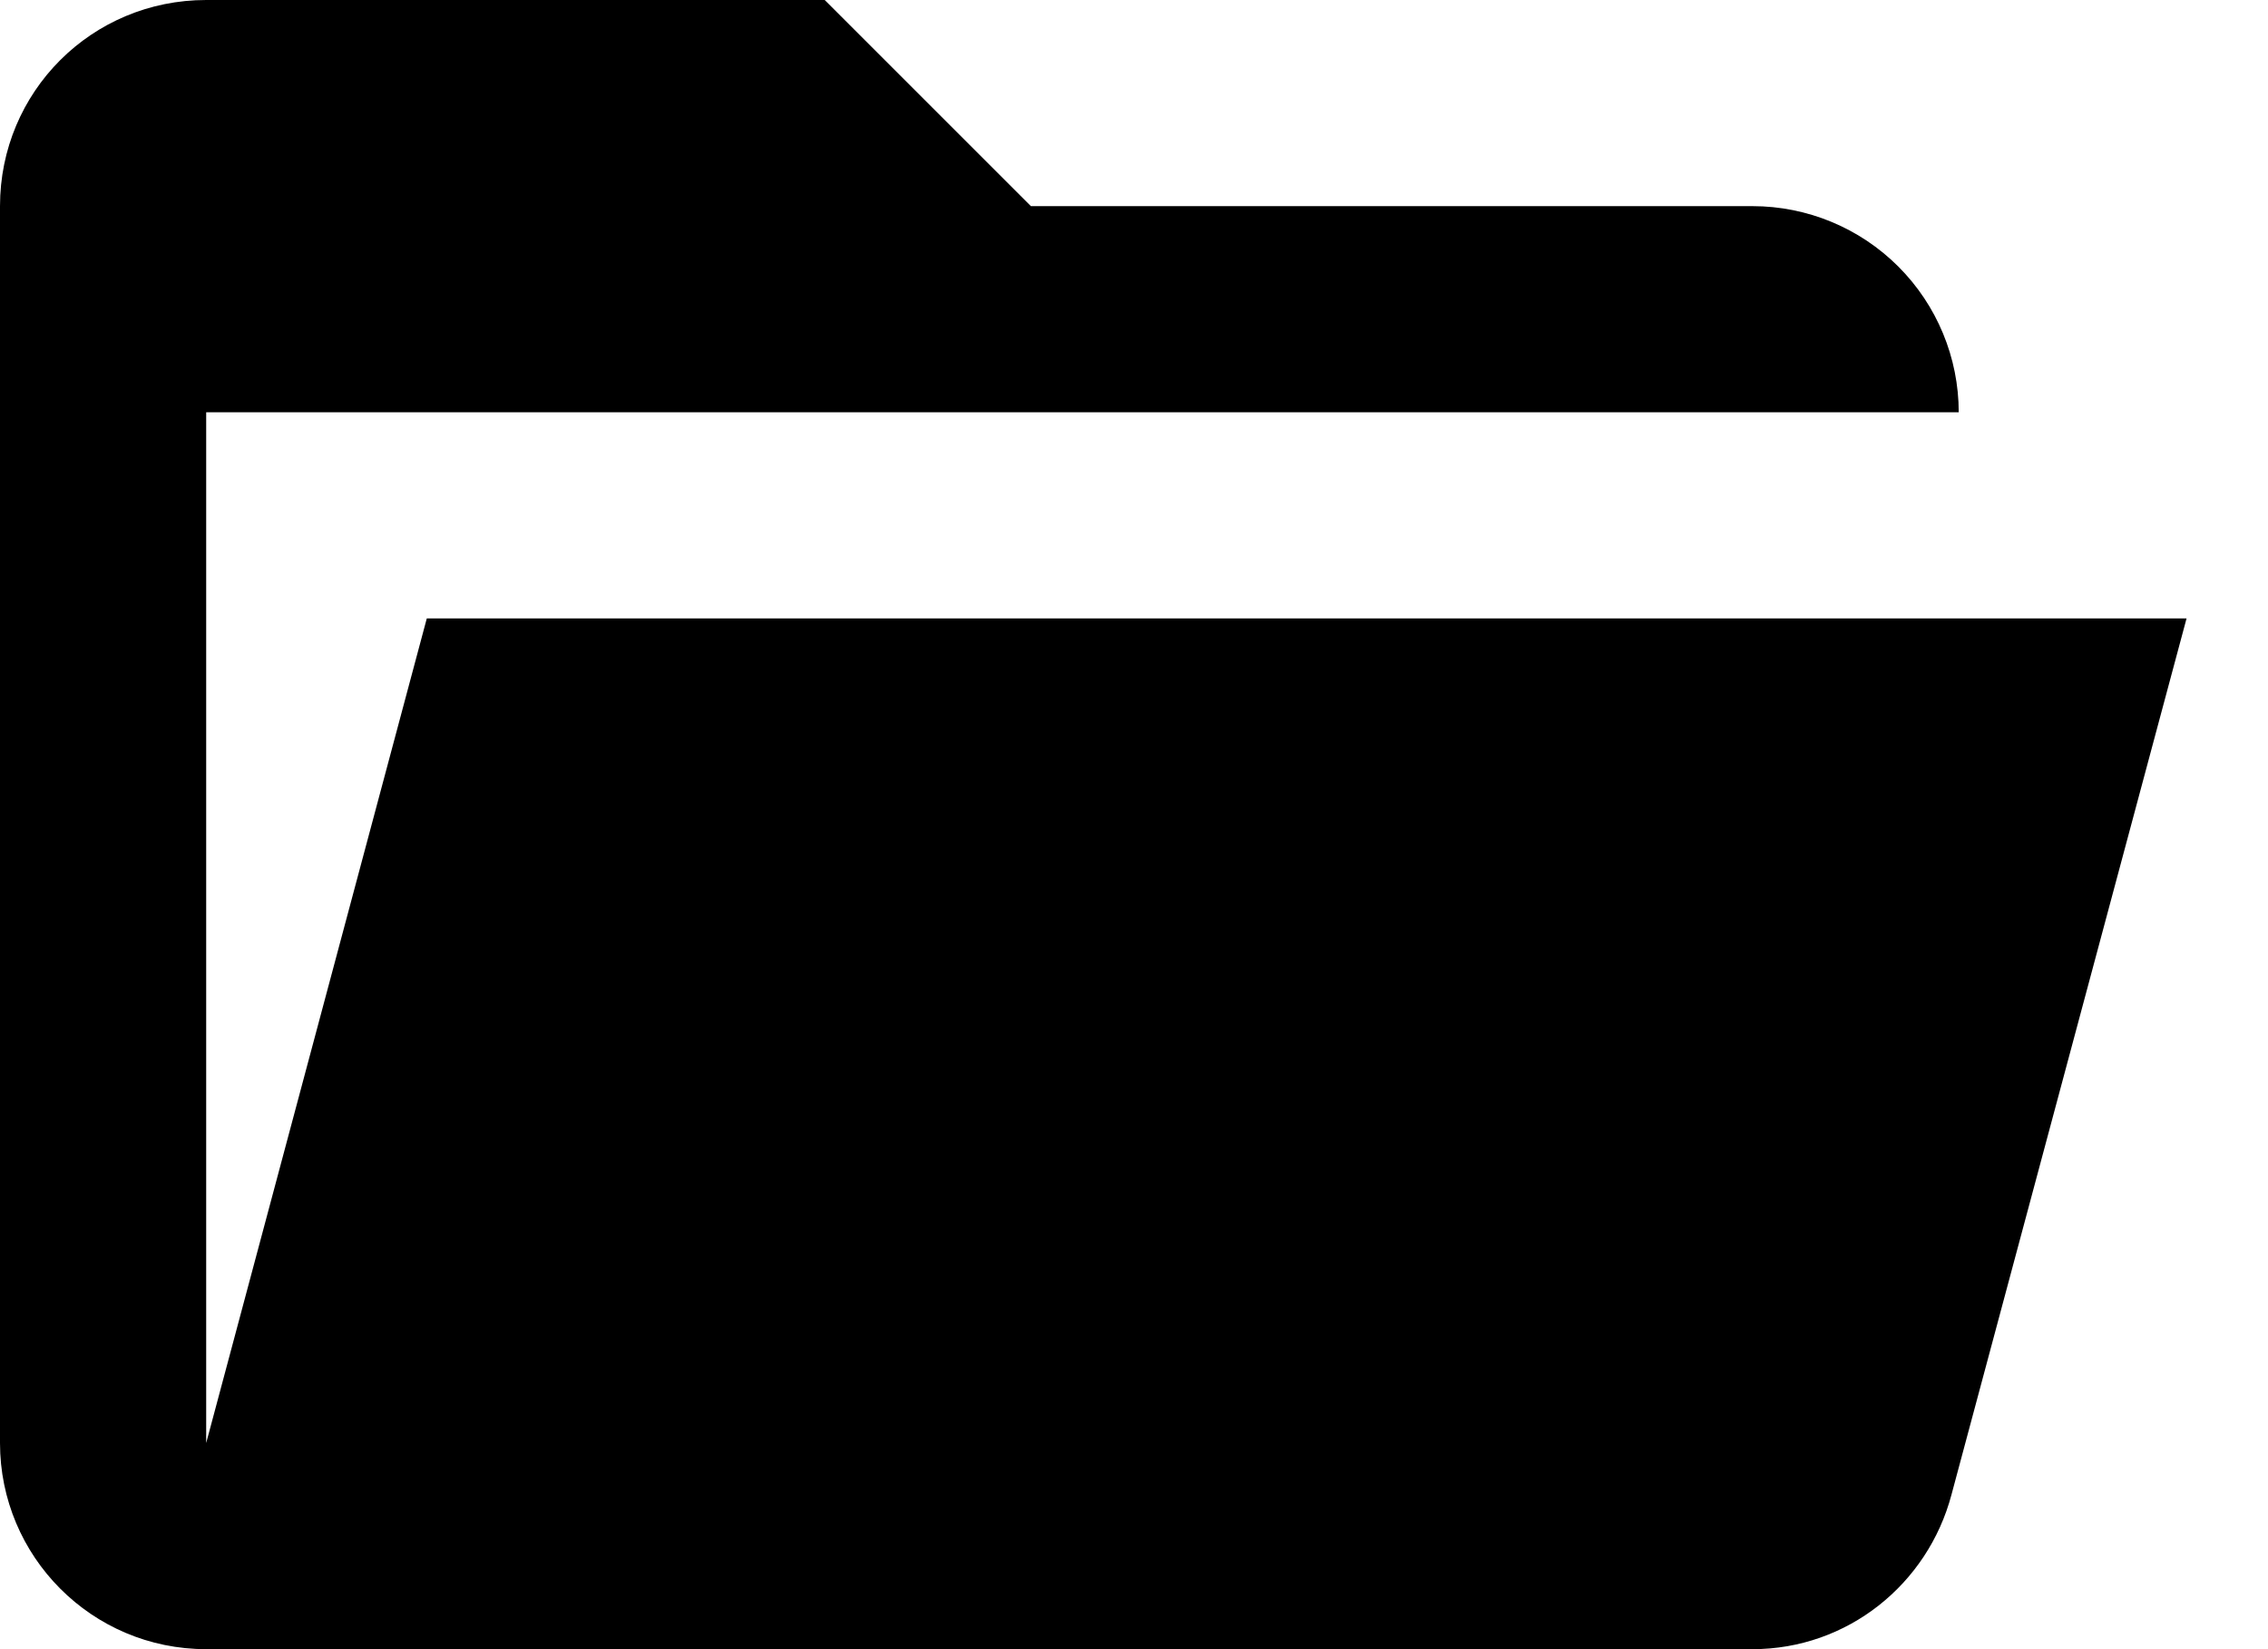 <svg width="22" height="16" viewBox="0 0 22 16" fill="none" xmlns="http://www.w3.org/2000/svg">
<path d="M17 16H2C0.89 16 0 15.1 0 14V2C0 0.89 0.89 0 2 0H8L10 2H17C17.53 2 18.039 2.211 18.414 2.586C18.789 2.961 19 3.47 19 4H2V14L4.14 6H21.21L18.93 14.5C18.7 15.37 17.92 16 17 16Z" fill="black"/>
</svg>